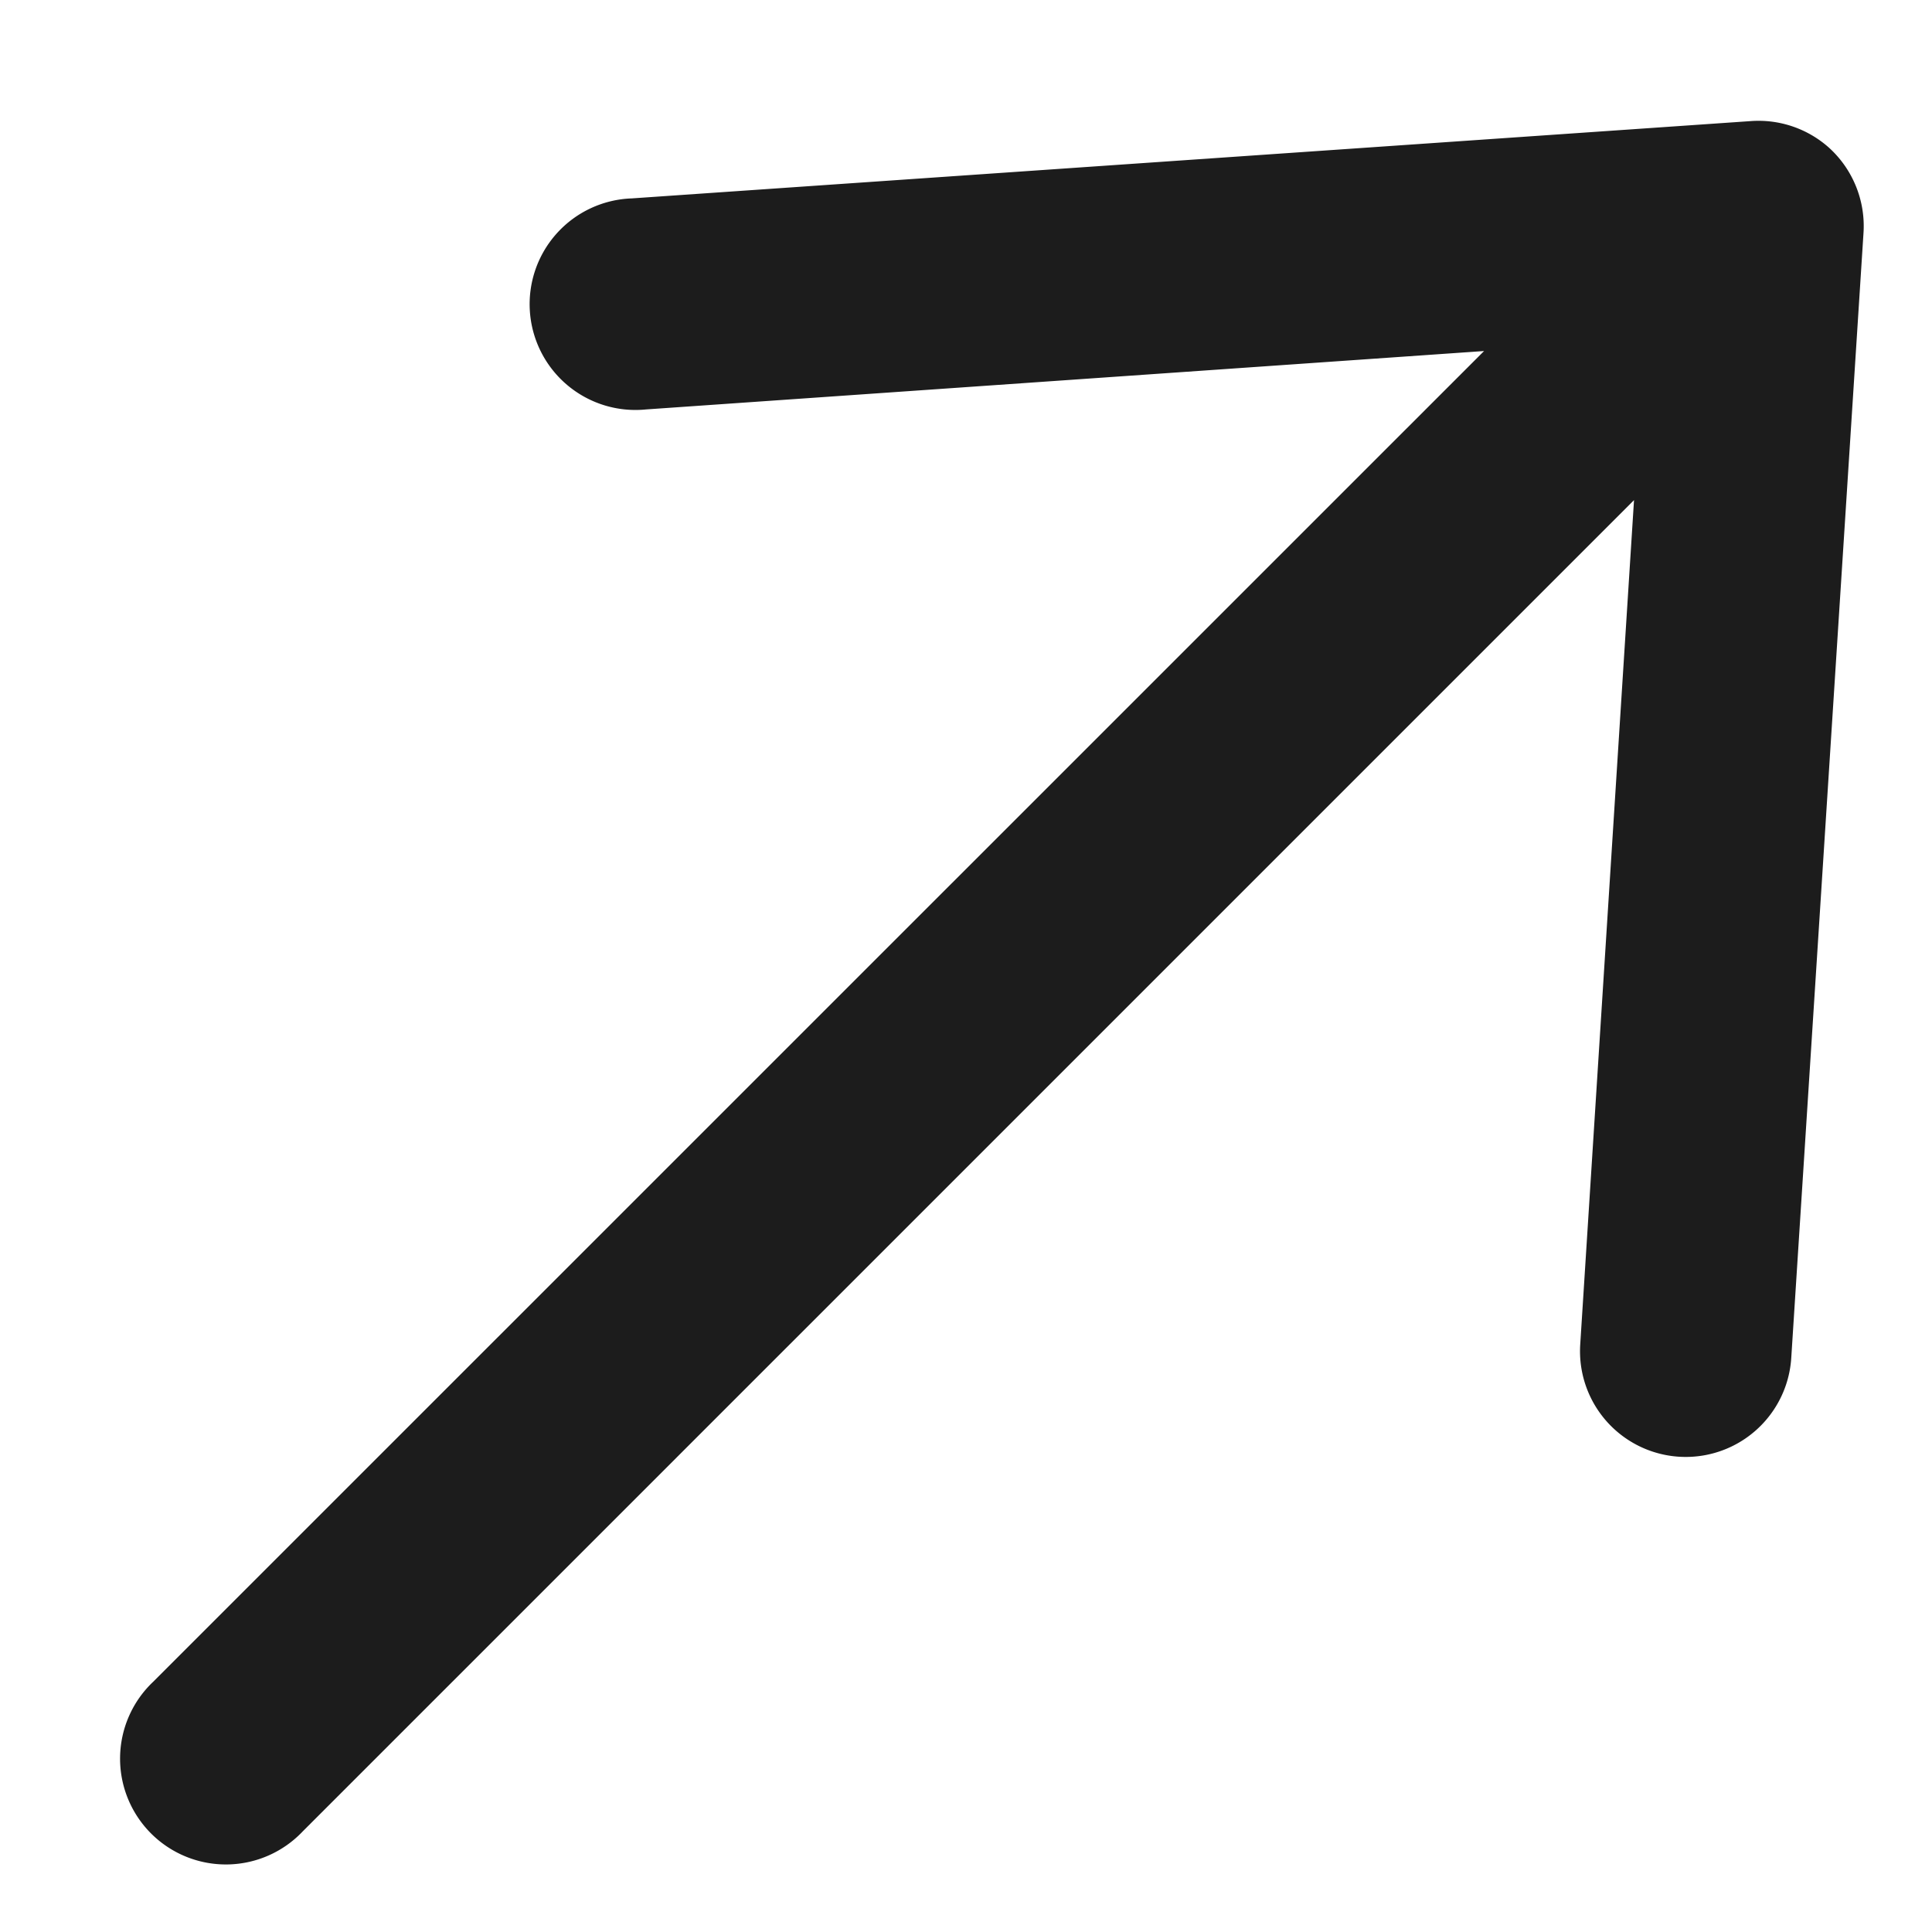 <svg xmlns="http://www.w3.org/2000/svg" width="13" height="13" fill="none" viewBox="0 0 13 13">
  <path fill="#1C1C1C" d="M12.306.993a.712.712 0 0 0-.528-.178l-7.527.52a.712.712 0 1 0 .096 1.42l5.639-.393-8.955 8.954a.712.712 0 1 0 1.007 1.006l8.957-8.957-.362 5.682a.711.711 0 1 0 1.42.09l.486-7.568a.712.712 0 0 0-.233-.576Z"/>
</svg>
